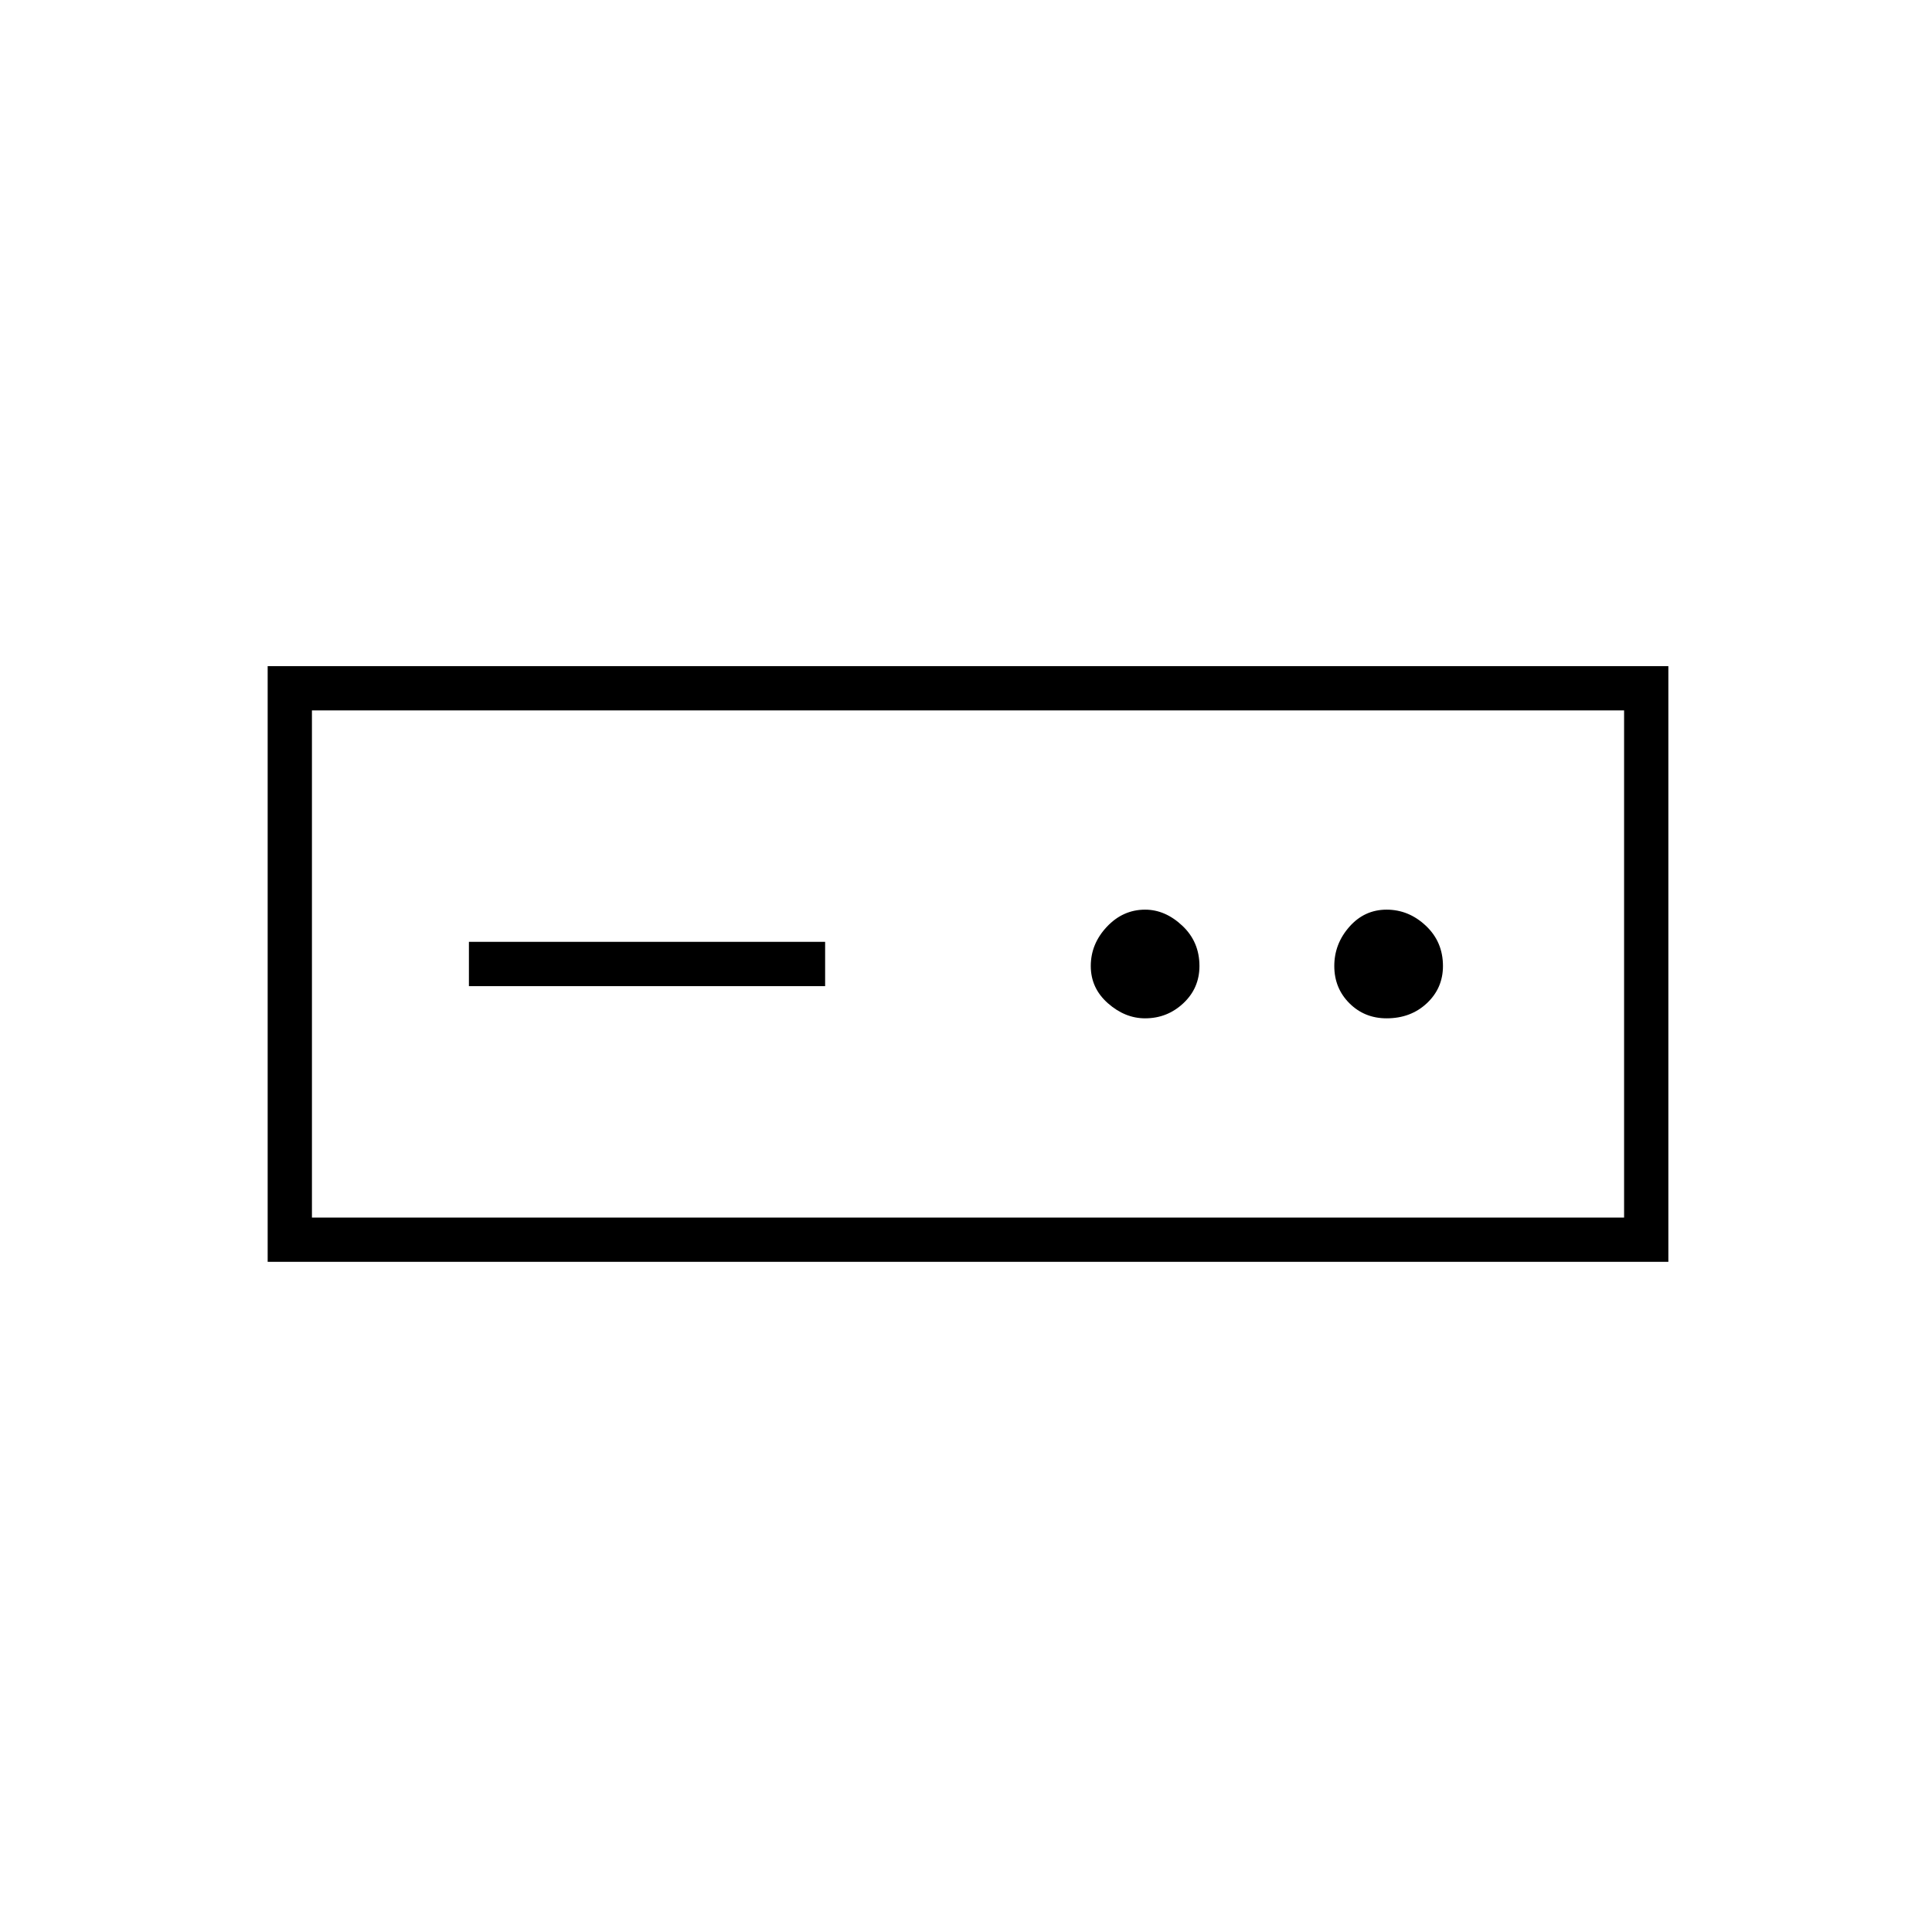 <svg xmlns="http://www.w3.org/2000/svg" height="48" width="48"><path d="M6.65 31.35v-14.8h34.8v14.8Zm1.1-1.1h32.6v-12.6H7.75Zm3.9-5.75h8.85v-1.1h-8.85Zm16.8.8q.55 0 .95-.375.4-.375.4-.925 0-.6-.425-1t-.925-.4q-.55 0-.95.425-.4.425-.4.975t.425.925q.425.375.925.375Zm6 0q.6 0 1-.375t.4-.925q0-.6-.425-1t-.975-.4q-.55 0-.925.425T33.15 24q0 .55.375.925t.925.375Zm-26.7 4.95v-12.6 12.6Z"/></svg>